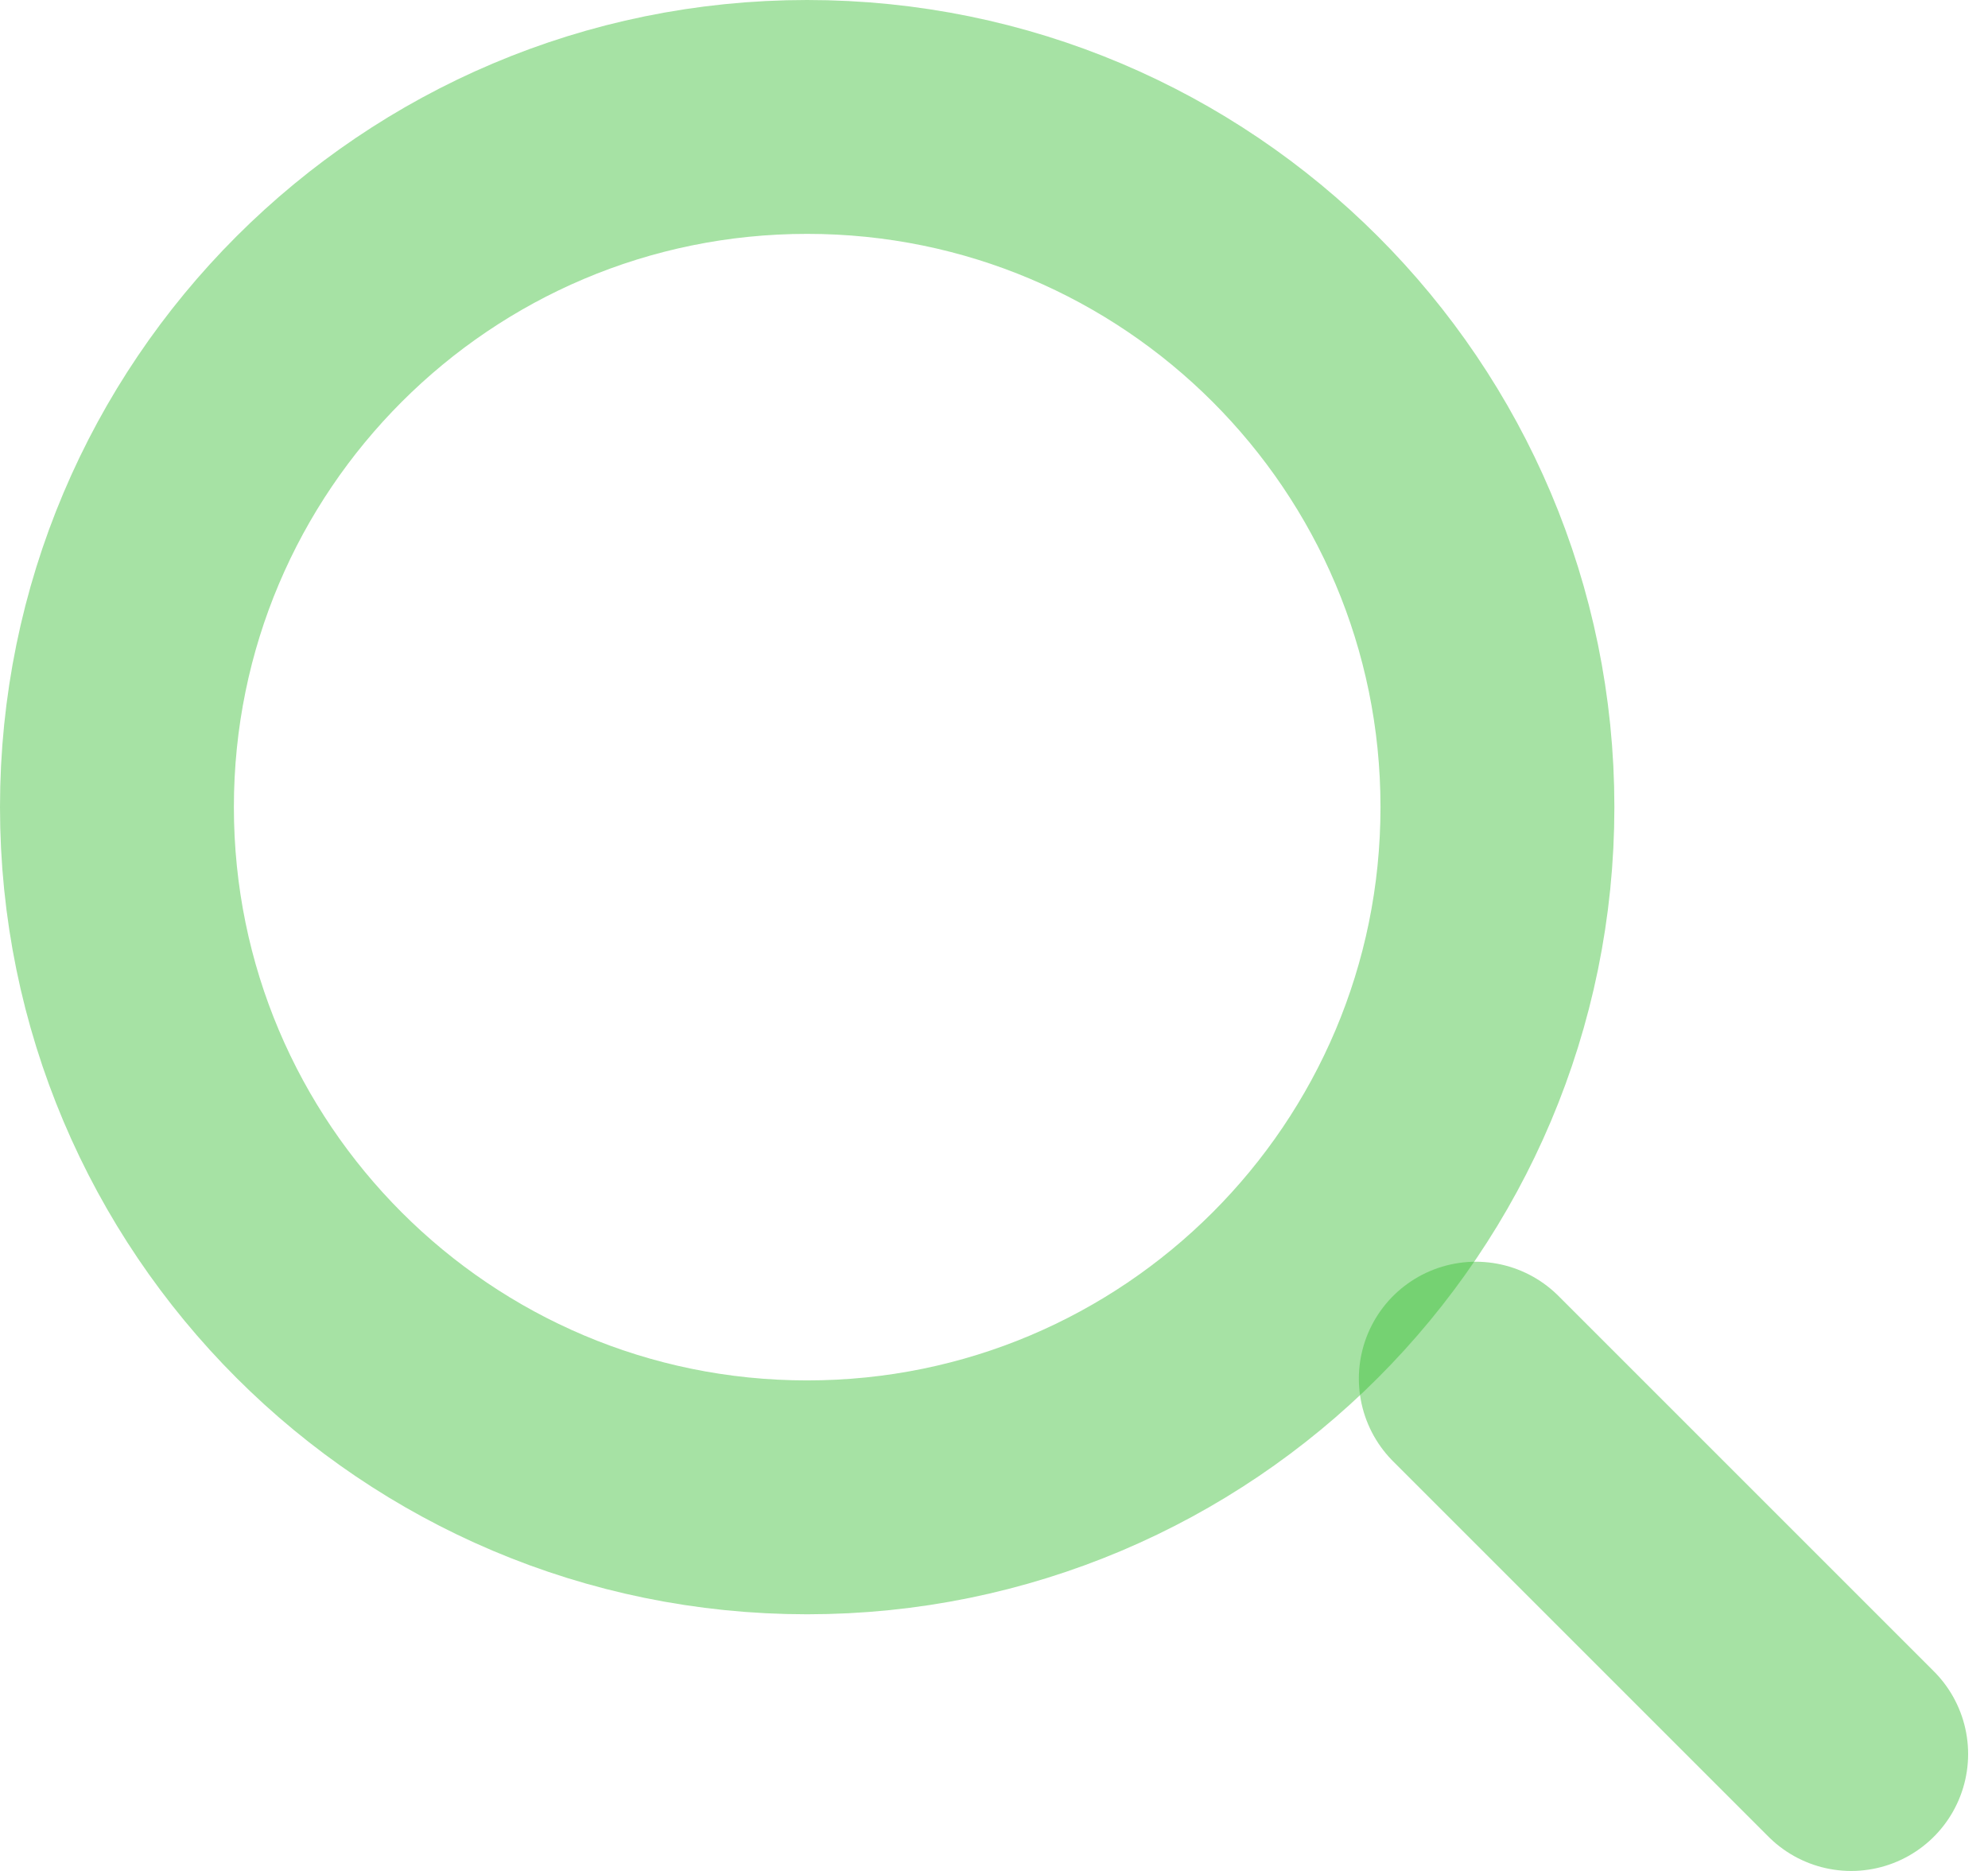 <svg width="17" height="16" viewBox="0 0 17 16" fill="none" xmlns="http://www.w3.org/2000/svg">
<path d="M6.902 12.805C10.162 12.805 12.805 10.162 12.805 6.902C12.805 3.643 10.162 1 6.902 1C3.643 1 1 3.643 1 6.902C1 10.162 3.643 12.805 6.902 12.805Z" stroke="#3AC037" stroke-opacity="0.45" stroke-width="2" stroke-linecap="round" stroke-linejoin="round"/>
<path d="M15.83 15L12.62 11.79" stroke="#3AC037" stroke-opacity="0.45" stroke-width="2" stroke-linecap="round" stroke-linejoin="round"/>
</svg>

